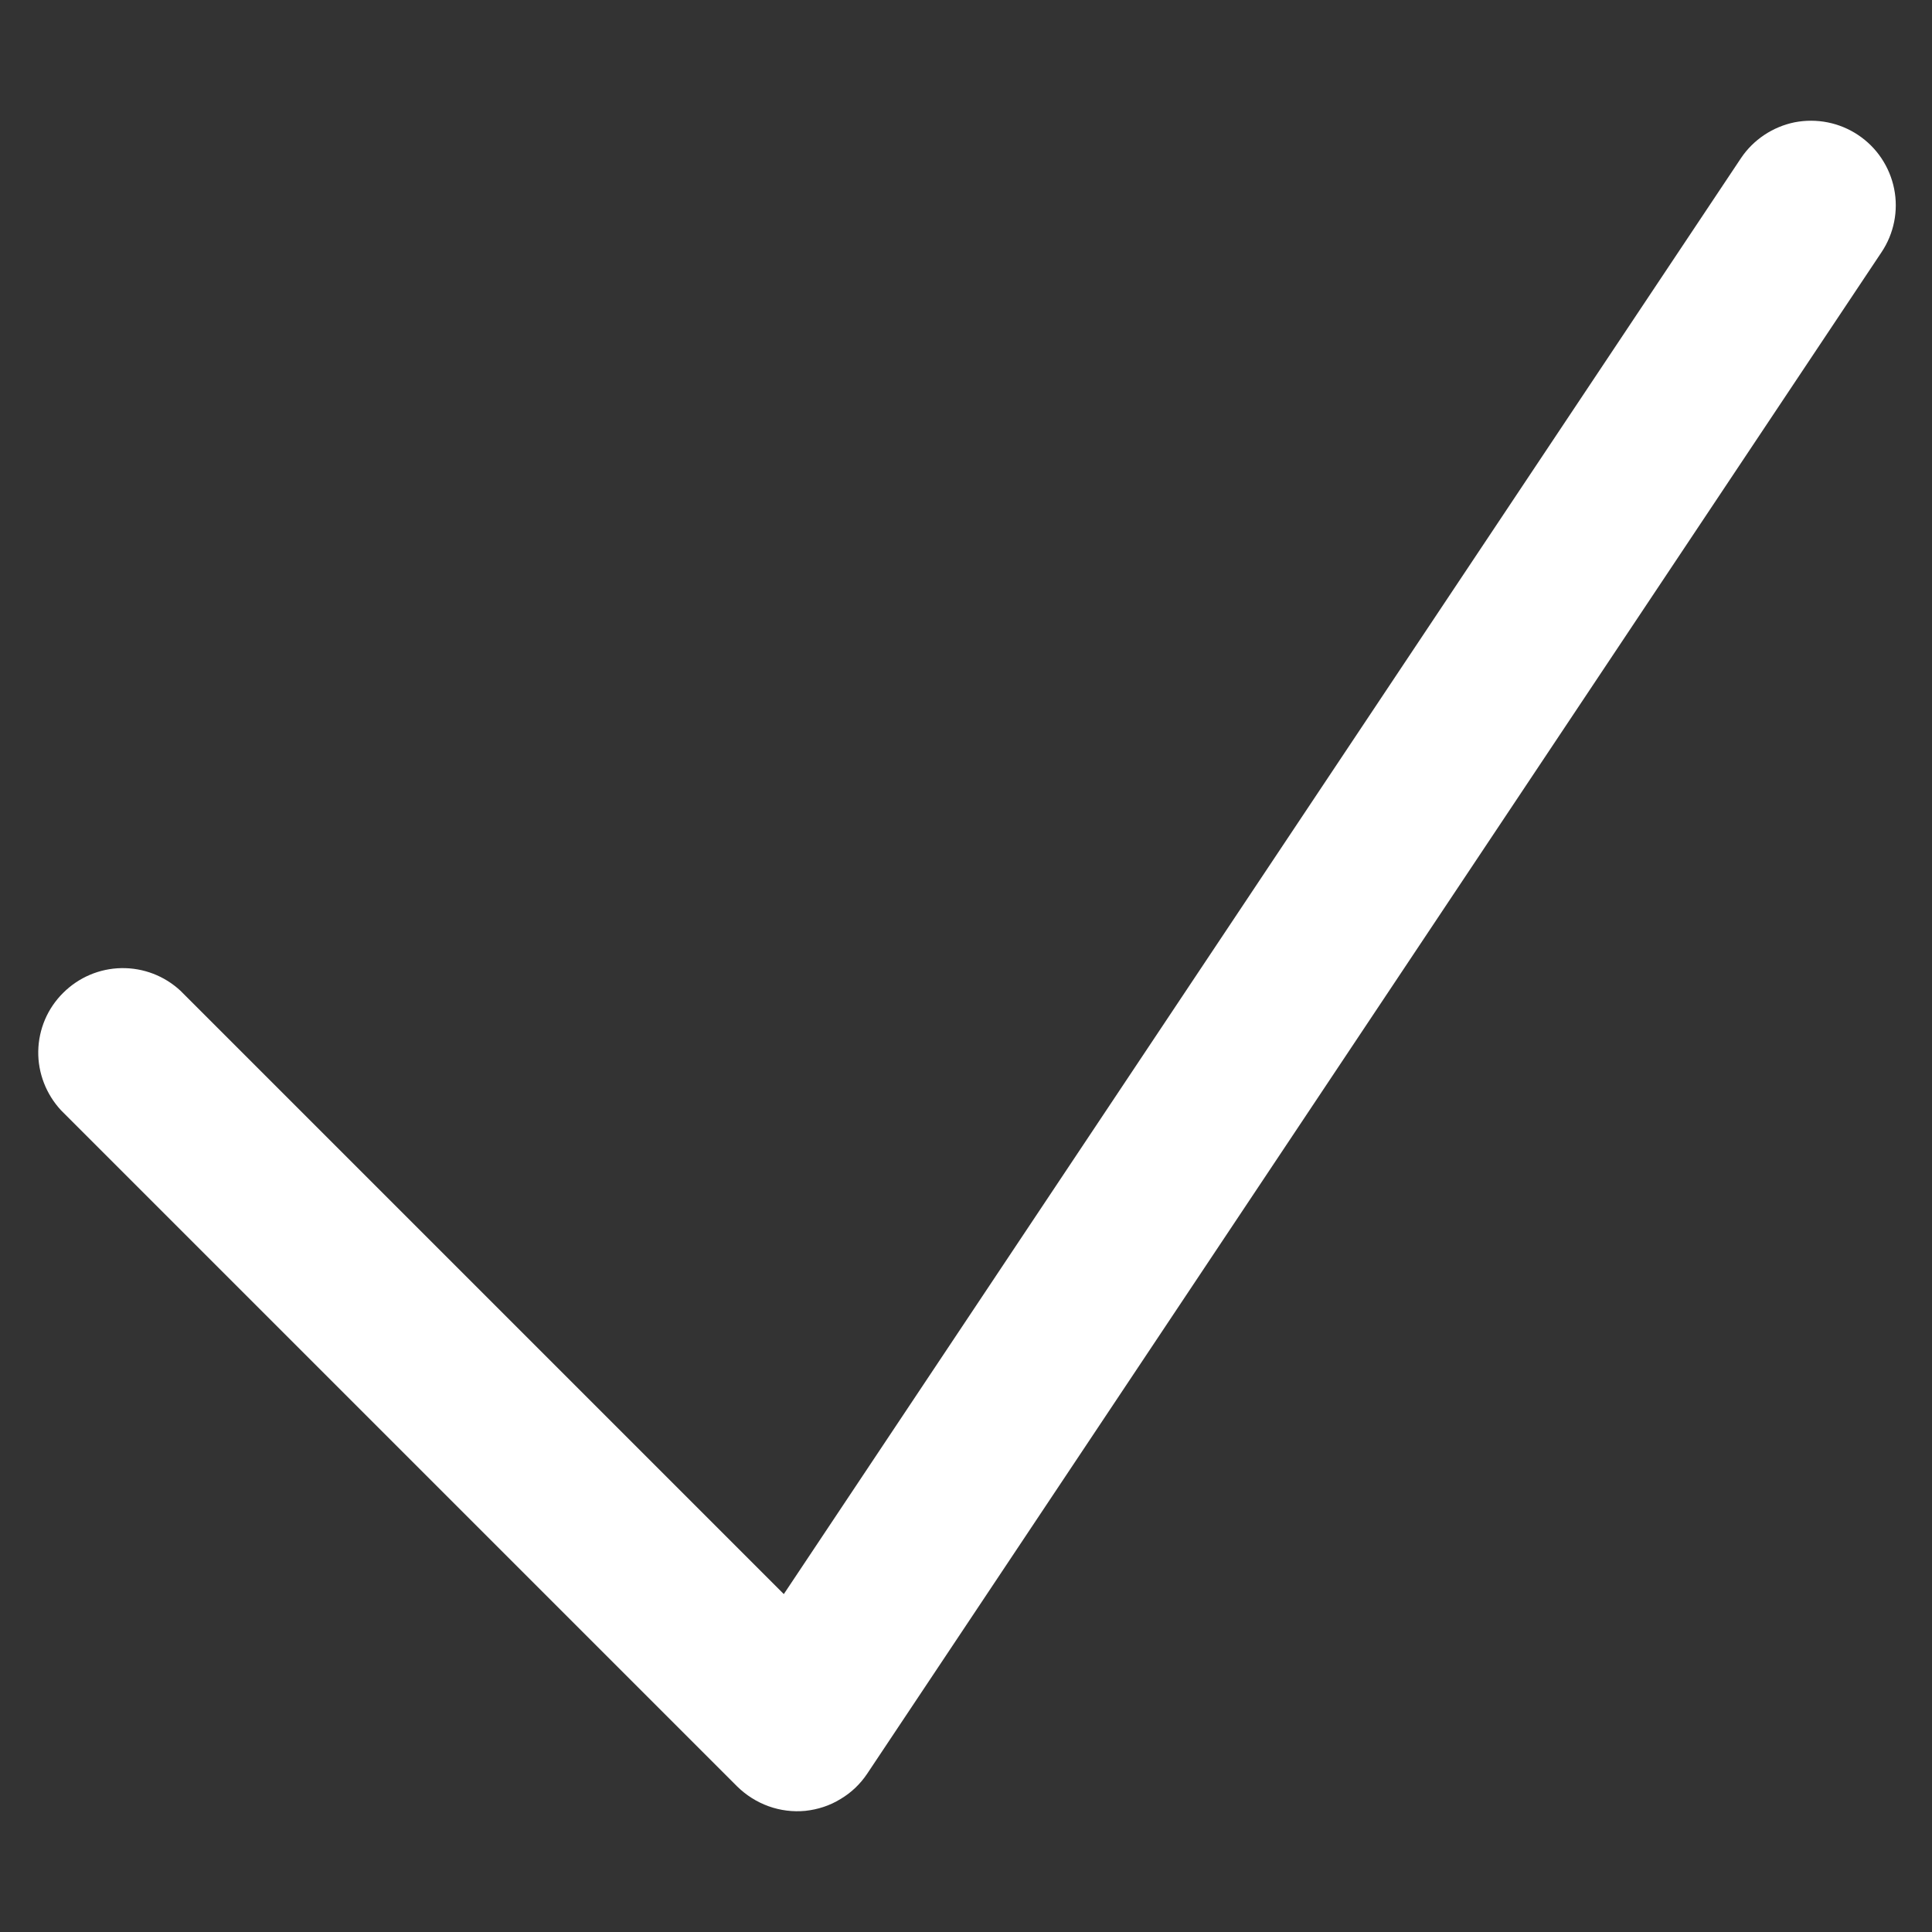 <svg width="10" height="10" viewBox="0 0 10 10" fill="none" xmlns="http://www.w3.org/2000/svg">
<rect x="0" y="0" width="10" height="10" fill="#333333" stroke="none"/>
<path fill-rule="evenodd" clip-rule="evenodd" d="M9.618 0.699C9.714 0.763 9.781 0.863 9.804 0.977C9.827 1.091 9.803 1.209 9.739 1.305L4.489 9.18C4.453 9.234 4.406 9.279 4.35 9.312C4.295 9.346 4.233 9.366 4.168 9.373C4.104 9.379 4.039 9.371 3.978 9.349C3.917 9.327 3.862 9.292 3.816 9.247L0.316 5.747C0.239 5.664 0.196 5.554 0.198 5.441C0.2 5.327 0.246 5.219 0.327 5.139C0.407 5.059 0.515 5.013 0.628 5.011C0.742 5.009 0.851 5.051 0.934 5.128L4.057 8.251L9.011 0.819C9.075 0.723 9.176 0.656 9.289 0.633C9.403 0.611 9.521 0.634 9.618 0.699Z" fill="white"/>
</svg>
